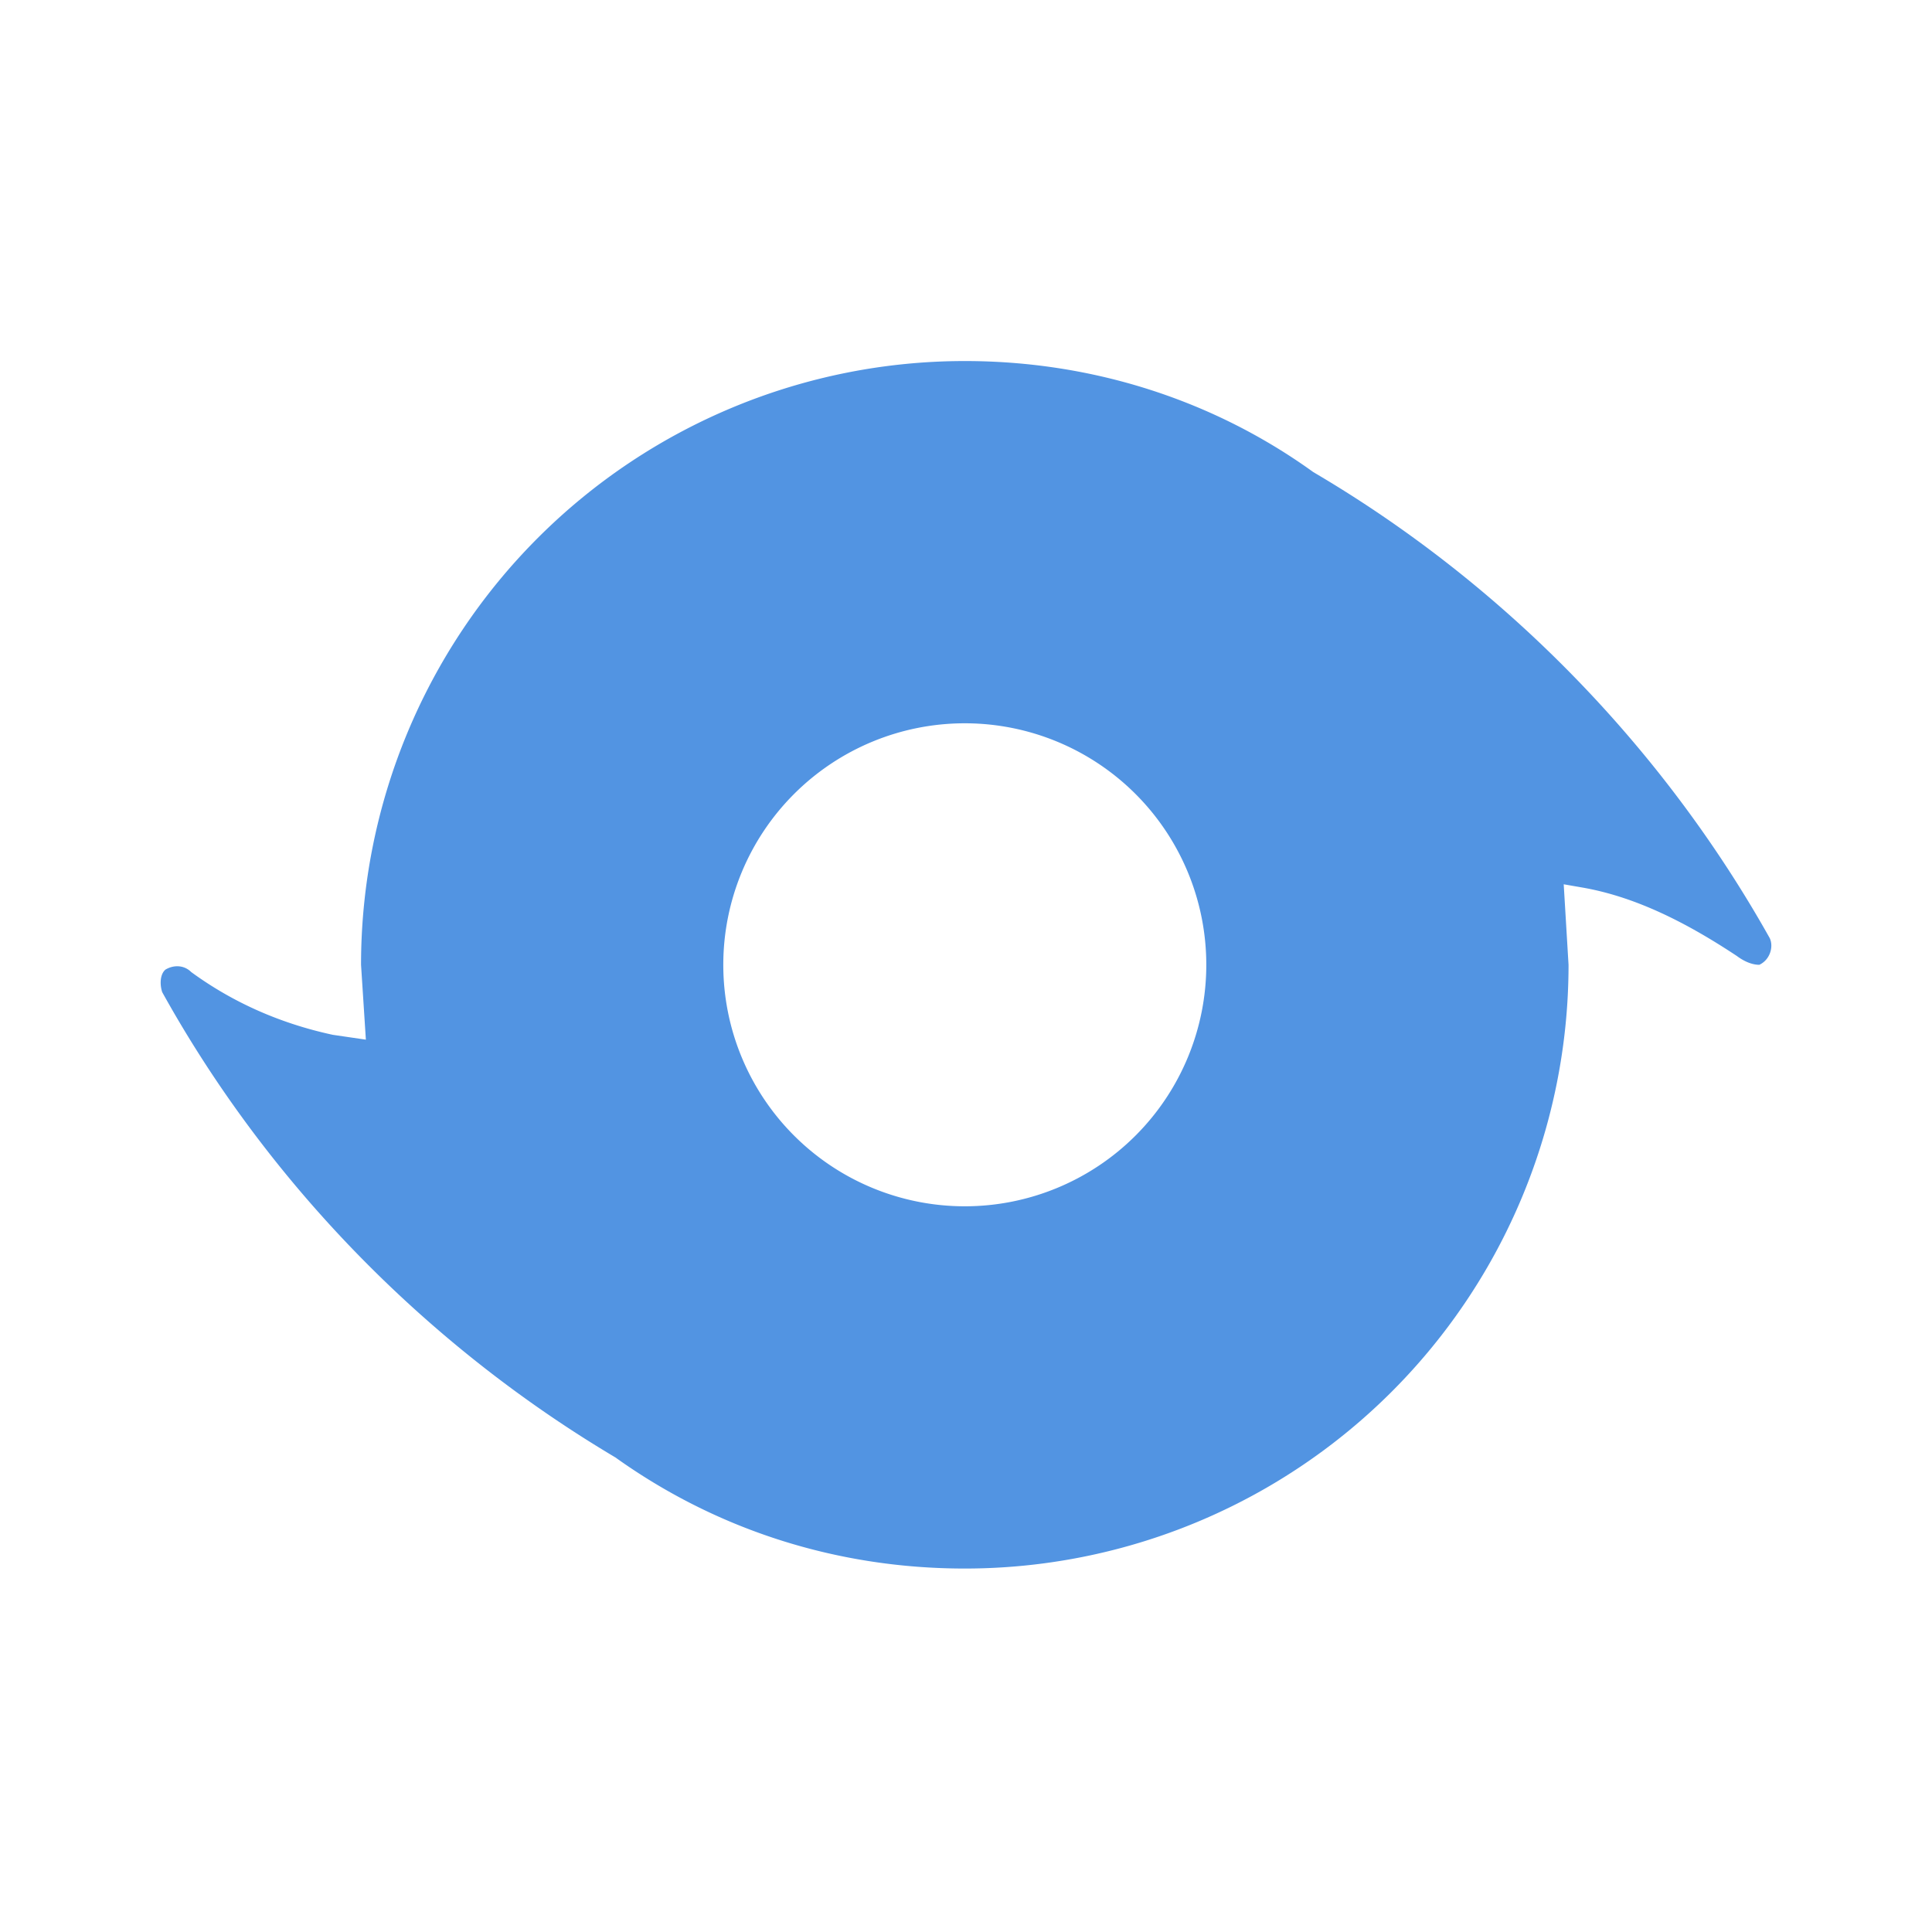 <?xml version="1.0" encoding="UTF-8" standalone="no"?>
<svg
   xmlns:dc="http://purl.org/dc/elements/1.1/"
   xmlns:cc="http://creativecommons.org/ns#"
   xmlns:rdf="http://www.w3.org/1999/02/22-rdf-syntax-ns#"
   xmlns:svg="http://www.w3.org/2000/svg"
   xmlns="http://www.w3.org/2000/svg"
   xmlns:sodipodi="http://sodipodi.sourceforge.net/DTD/sodipodi-0.dtd"
   xmlns:inkscape="http://www.inkscape.org/namespaces/inkscape"
   version="1.1"
   id="mdi-origin"
   width="24"
   height="24"
   viewBox="0 0 24 24"
   sodipodi:docname="origin.svg"
   inkscape:version="1.0.2 (e86c870879, 2021-01-15)">
  <defs
     id="defs7" />
  <sodipodi:namedview
     pagecolor="#ffffff"
     bordercolor="#666666"
     borderopacity="1"
     objecttolerance="10"
     gridtolerance="10"
     guidetolerance="10"
     inkscape:pageopacity="0"
     inkscape:pageshadow="2"
     inkscape:window-width="813"
     inkscape:window-height="480"
     id="namedview5"
     showgrid="false"
     inkscape:zoom="12.437882"
     inkscape:cx="12"
     inkscape:cy="12"
     inkscape:window-x="26"
     inkscape:window-y="23"
     inkscape:window-maximized="0"
     inkscape:current-layer="mdi-origin" />
  <path fill="#5294e2"
     d="m 21.855,11.985 c -0.1,0 -0.2,-0.05 -0.28,-0.11 -0.59,-0.39 -1.23,-0.73 -1.92,-0.85 l -0.23,-0.04 0.06,1 a 7.5,7.5 0 0 1 -7.5,7.5 c -1.62,0 -3.11,-0.5 -4.34,-1.38 -2.34,-1.39 -4.31,-3.4 -5.63,-5.78 -0.03,-0.09 -0.03,-0.22 0.04,-0.28 0.1,-0.06 0.23,-0.06 0.32,0.03 0.52,0.38 1.11,0.64 1.76,0.78 l 0.41,0.06 -0.06,-0.93 A 7.5,7.5 0 0 1 11.985,4.485 c 1.61,0 3.11,0.5 4.33,1.38 2.35,1.38 4.33,3.4 5.67,5.79 0.05,0.11 0,0.27 -0.13,0.33 m -6.87,0 a 3,3 0 0 0 -3,-3 3,3 0 0 0 -3,3 3,3 0 0 0 3,3 3,3 0 0 0 3,-3 z"
     id="path2" />
</svg>
